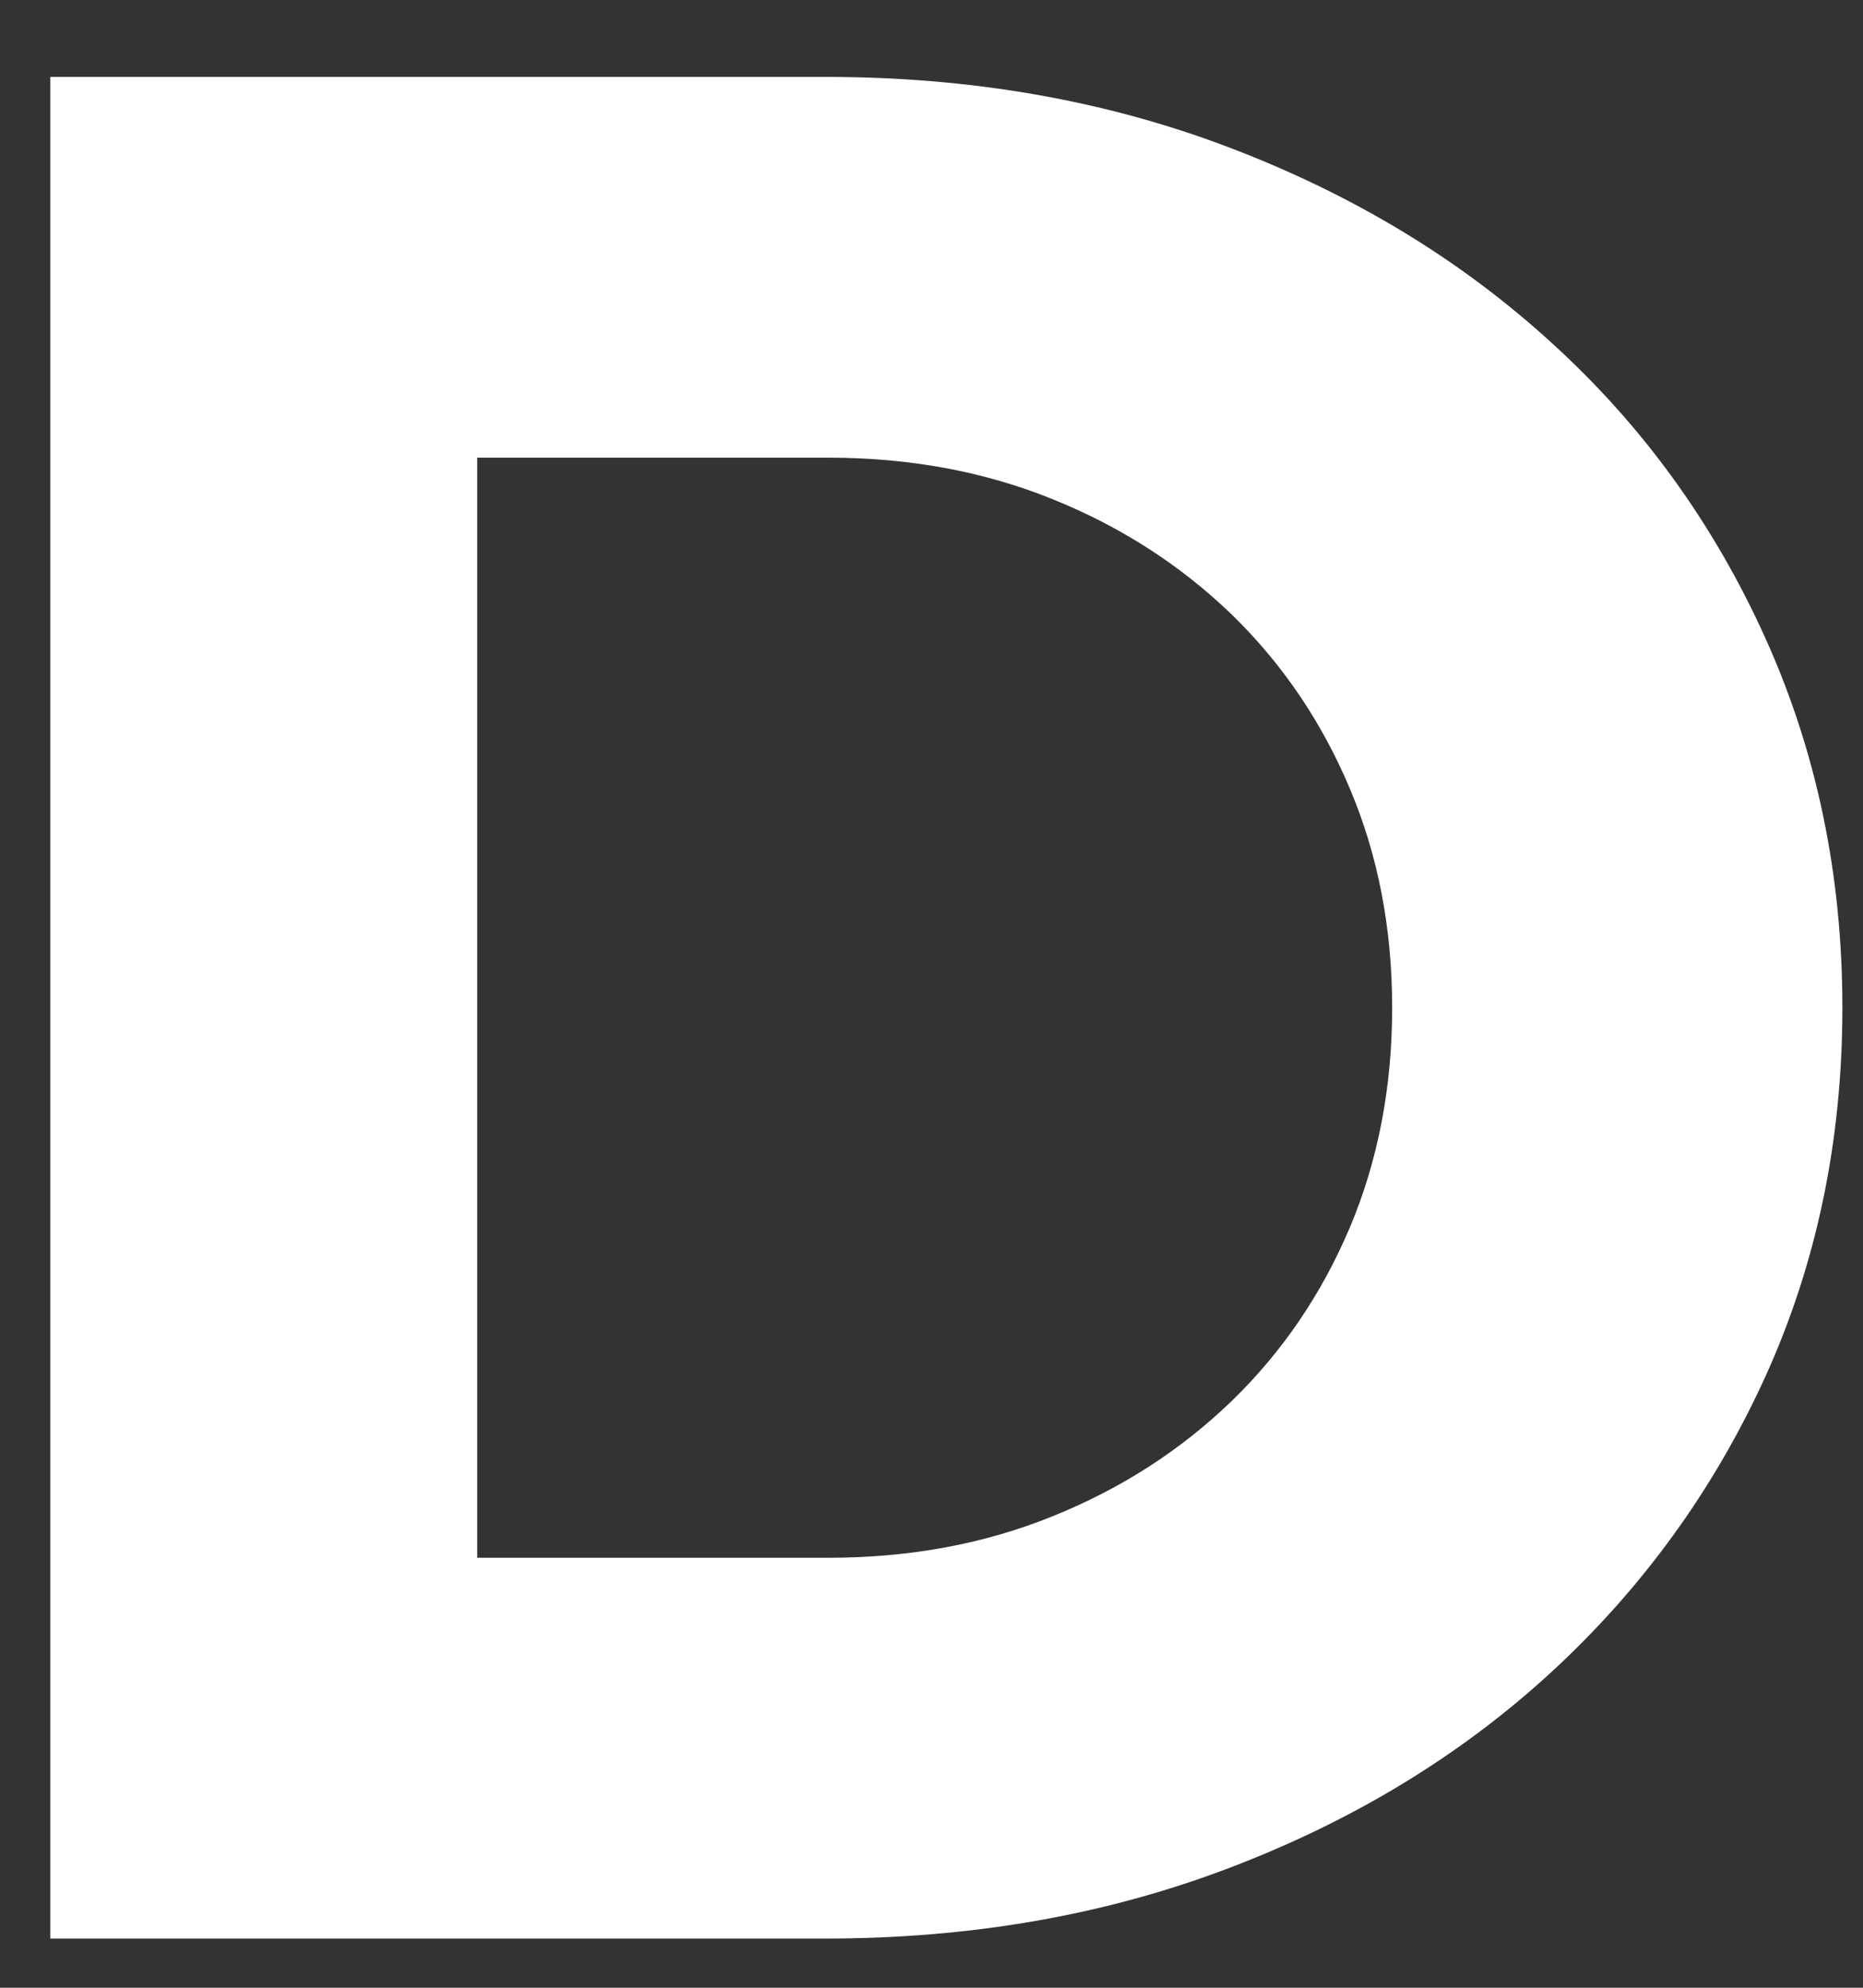 <?xml version="1.0" encoding="UTF-8" standalone="no"?><svg width='15' height='16' viewBox='0 0 15 16' fill='none' xmlns='http://www.w3.org/2000/svg'>
<rect x="0" y="0" width="15" height="16" fill="#333333" stroke="none"/>
<path d='M0.405 0.619H6.644C7.819 0.619 8.903 0.808 9.899 1.188C10.898 1.568 11.761 2.091 12.49 2.757C13.221 3.42 13.796 4.212 14.211 5.13C14.626 6.046 14.834 7.039 14.834 8.111C14.834 9.183 14.626 10.176 14.211 11.087C13.796 11.996 13.221 12.787 12.49 13.46C11.761 14.13 10.898 14.655 9.899 15.035C8.903 15.415 7.819 15.604 6.644 15.604H0.405V0.619ZM6.668 12.539C7.326 12.539 7.928 12.427 8.477 12.204C9.03 11.981 9.508 11.672 9.917 11.277C10.323 10.884 10.641 10.417 10.868 9.881C11.095 9.343 11.209 8.752 11.209 8.111C11.209 7.472 11.095 6.883 10.868 6.347C10.641 5.808 10.323 5.341 9.917 4.946C9.508 4.552 9.03 4.242 8.477 4.019C7.928 3.796 7.326 3.684 6.668 3.684H3.842V12.539H6.668Z' fill='white'/>
</svg>
